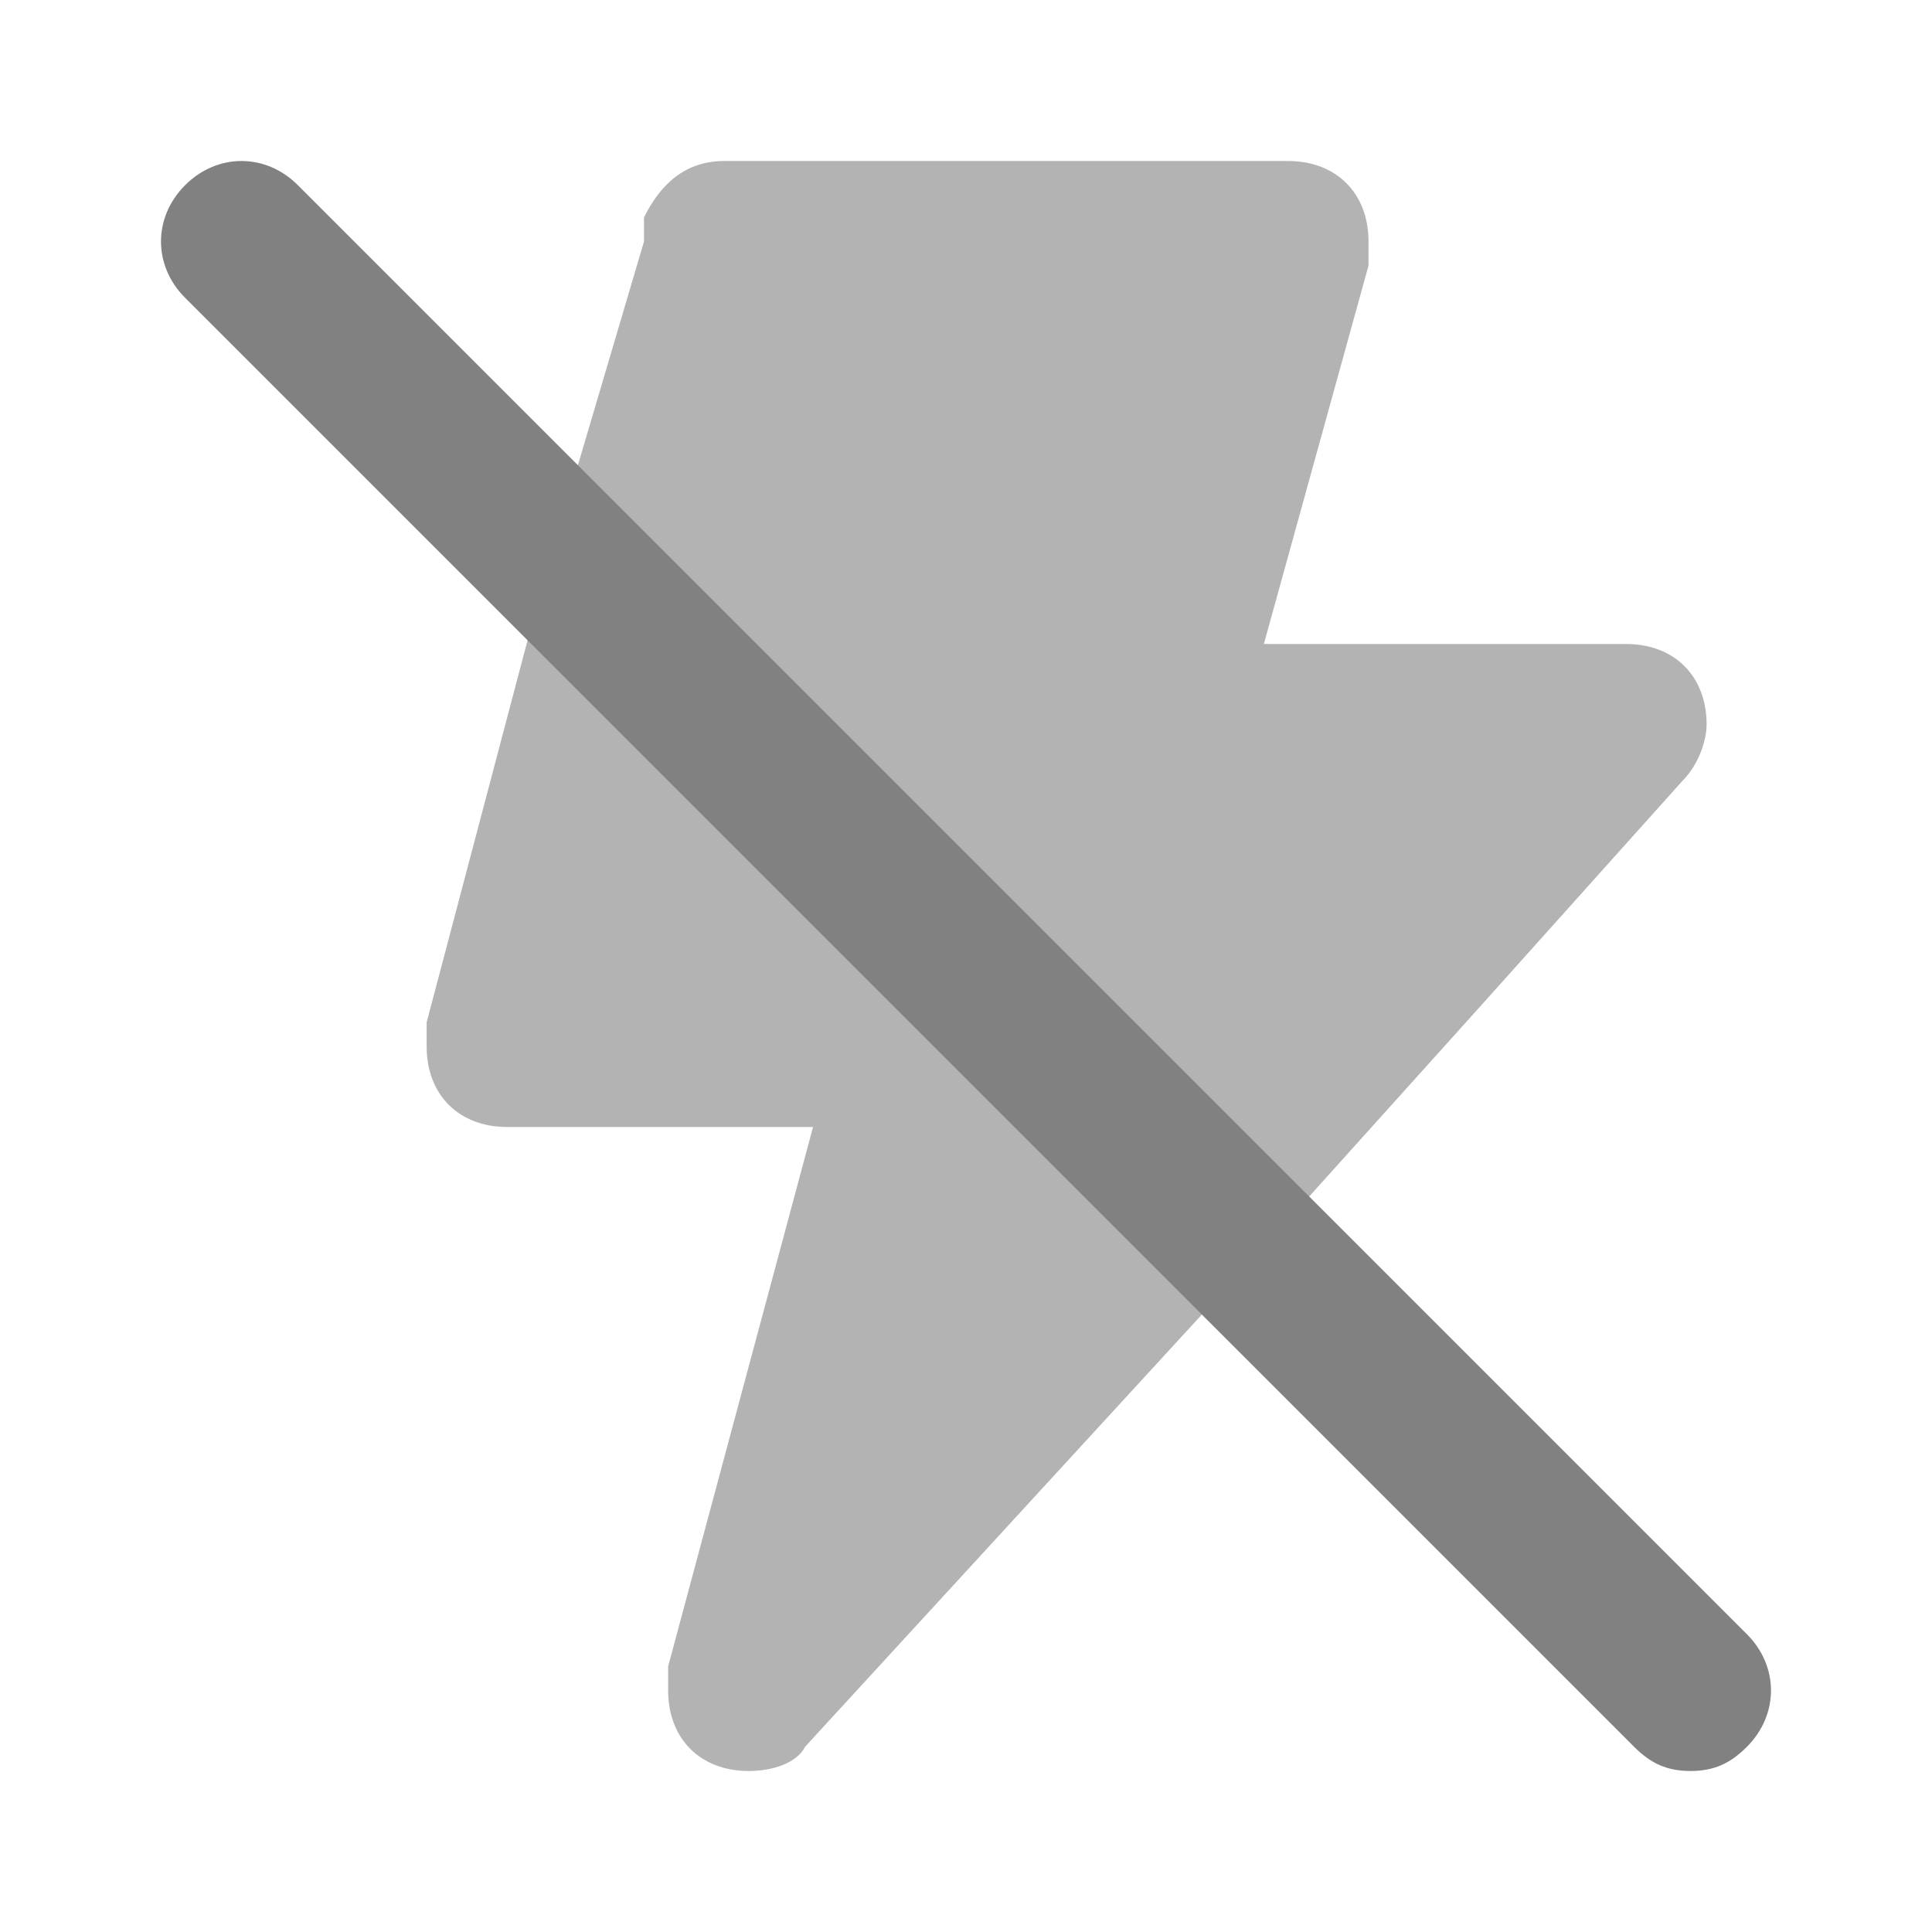 <svg xmlns="http://www.w3.org/2000/svg" width="24" height="24" fill="none" viewBox="0 0 24 24">
  <path fill="#B3B3B3" d="M15.6 15.6L10 21.7c-.1.2-.4.3-.7.3-.6 0-1-.4-1-1v-.3l1.8-6.7H6.3c-.6 0-1-.4-1-1v-.3l1.4-5.3L8 3v-.3c.2-.4.5-.7 1-.7h7c.6 0 1 .4 1 1v.3L15.7 8h4.5c.6 0 1 .4 1 1 0 .2-.1.5-.3.7l-2.6 2.9-2.7 3z"/>
  <path fill="#818181" d="M21 22c-.3 0-.5-.1-.7-.3l-18-18c-.4-.4-.4-1 0-1.4.4-.4 1-.4 1.4 0l18 18c.4.4.4 1 0 1.4-.2.2-.4.3-.7.3z"/>
</svg>
